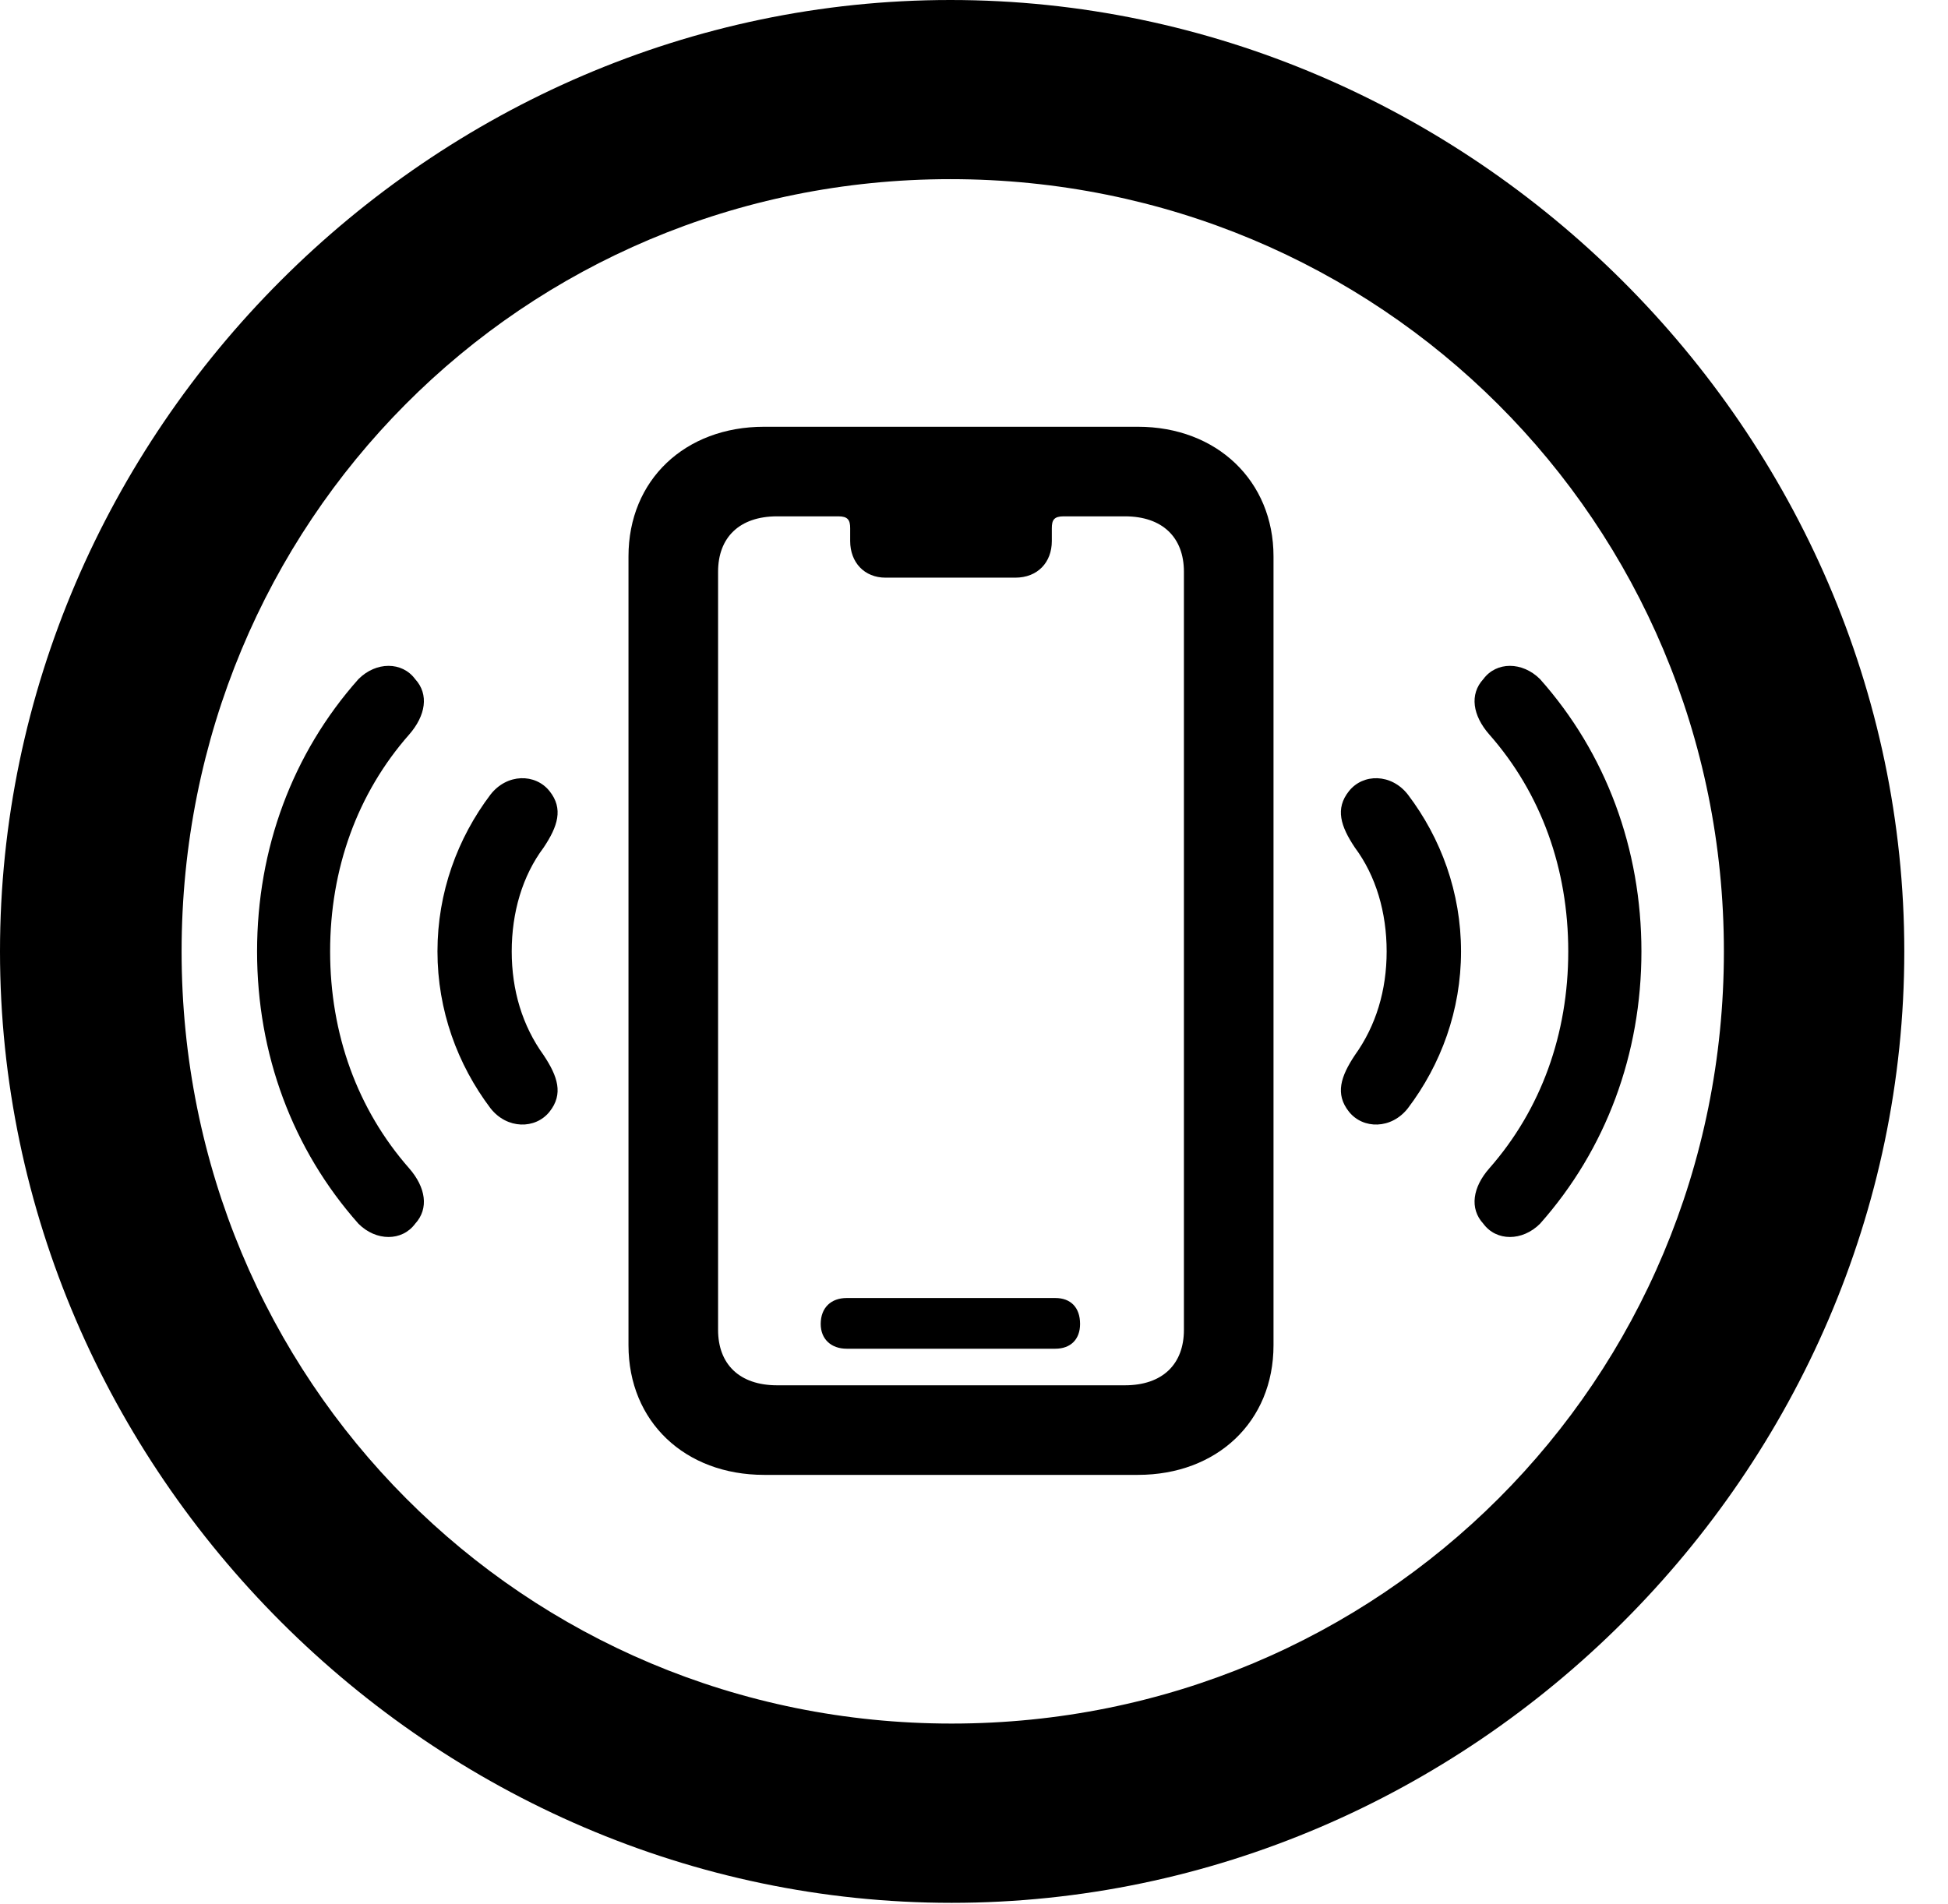<svg version="1.1" xmlns="http://www.w3.org/2000/svg" xmlns:xlink="http://www.w3.org/1999/xlink" width="16.133" height="15.771" viewBox="0 0 16.133 15.771">
 <g>
  <rect height="15.771" opacity="0" width="16.133" x="0" y="0"/>
  <path d="M7.881 15.762C12.188 15.762 15.771 12.188 15.771 7.881C15.771 3.574 12.178 0 7.871 0C3.574 0 0 3.574 0 7.881C0 12.188 3.584 15.762 7.881 15.762ZM7.881 14.277C4.336 14.277 1.504 11.435 1.504 7.881C1.504 4.326 4.326 1.484 7.871 1.484C11.426 1.484 14.277 4.326 14.277 7.881C14.277 11.435 11.435 14.277 7.881 14.277Z" fill="currentColor"/>
  <path d="M3.438 10.137C3.555 10.01 3.525 9.834 3.389 9.678C2.959 9.189 2.734 8.564 2.734 7.881C2.734 7.197 2.959 6.572 3.389 6.084C3.525 5.928 3.555 5.752 3.438 5.625C3.33 5.479 3.115 5.479 2.969 5.625C2.422 6.24 2.129 7.031 2.129 7.881C2.129 8.73 2.422 9.521 2.969 10.137C3.115 10.283 3.33 10.283 3.438 10.137ZM12.285 10.137C12.393 10.283 12.607 10.283 12.754 10.137C13.301 9.521 13.594 8.73 13.594 7.881C13.594 7.031 13.301 6.24 12.754 5.625C12.607 5.479 12.393 5.479 12.285 5.625C12.168 5.752 12.197 5.928 12.334 6.084C12.764 6.572 12.988 7.197 12.988 7.881C12.988 8.564 12.764 9.189 12.334 9.678C12.197 9.834 12.168 10.01 12.285 10.137Z" fill="currentColor"/>
  <path d="M4.551 9.209C4.668 9.062 4.619 8.916 4.502 8.74C4.326 8.496 4.238 8.203 4.238 7.881C4.238 7.559 4.326 7.256 4.502 7.021C4.619 6.846 4.668 6.699 4.551 6.553C4.434 6.406 4.199 6.406 4.062 6.582C3.789 6.943 3.623 7.393 3.623 7.881C3.623 8.369 3.789 8.818 4.062 9.18C4.199 9.355 4.434 9.355 4.551 9.209ZM11.172 9.209C11.289 9.355 11.523 9.355 11.66 9.18C11.934 8.818 12.1 8.369 12.1 7.881C12.1 7.393 11.934 6.943 11.66 6.582C11.523 6.406 11.289 6.406 11.172 6.553C11.055 6.699 11.104 6.846 11.221 7.021C11.396 7.256 11.484 7.559 11.484 7.881C11.484 8.203 11.396 8.496 11.221 8.74C11.104 8.916 11.055 9.062 11.172 9.209Z" fill="currentColor"/>
  <path d="M6.328 12.217L9.424 12.217C10.078 12.217 10.547 11.777 10.547 11.143L10.547 4.609C10.547 3.984 10.078 3.535 9.424 3.535L6.328 3.535C5.674 3.535 5.205 3.975 5.205 4.609L5.205 11.143C5.205 11.777 5.674 12.217 6.328 12.217ZM6.436 11.475C6.123 11.475 5.947 11.299 5.947 11.016L5.947 4.736C5.947 4.453 6.123 4.277 6.436 4.277L6.943 4.277C7.021 4.277 7.041 4.307 7.041 4.375L7.041 4.482C7.041 4.658 7.158 4.785 7.334 4.785L8.408 4.785C8.594 4.785 8.711 4.658 8.711 4.482L8.711 4.375C8.711 4.307 8.73 4.277 8.809 4.277L9.316 4.277C9.629 4.277 9.805 4.453 9.805 4.736L9.805 11.016C9.805 11.299 9.629 11.475 9.316 11.475ZM7.012 11.172L8.74 11.172C8.867 11.172 8.945 11.094 8.945 10.967C8.945 10.83 8.867 10.752 8.74 10.752L7.012 10.752C6.885 10.752 6.797 10.83 6.797 10.967C6.797 11.094 6.885 11.172 7.012 11.172Z" fill="currentColor"/>
 </g>
</svg>
